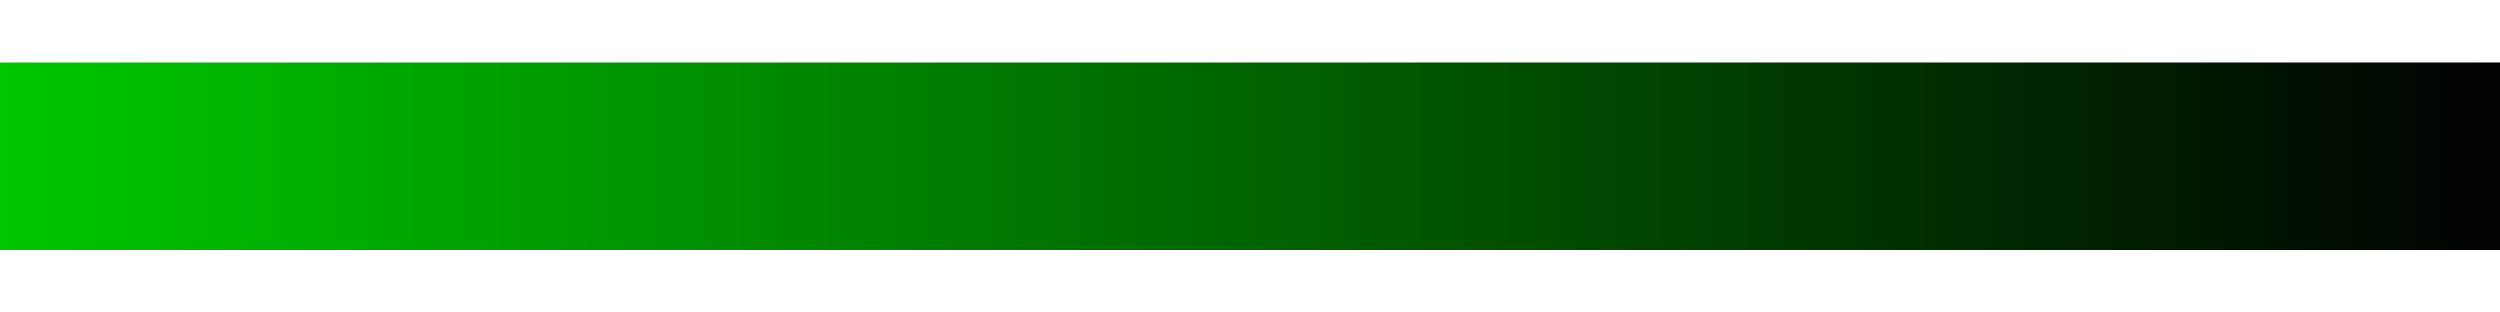 <svg width="400" height="50" version="1.1" xmlns="http://www.w3.org/2000/svg">
  <defs>
      <linearGradient id="Gradient1">
        <stop class="full-republican" offset="0%"/>
        <stop class="full-democrat" offset="100%"/>
      </linearGradient>
      <linearGradient id="Gradient2">
        <stop class="bottom-state" offset="0%"/>        
        <stop class="top-state" offset="100%"/>
      </linearGradient>
      <style type="text/css">
        <![CDATA[
        #rect1 { fill: url(#Gradient1); }
        #rect2 { fill: url(#Gradient2); }
        .full-republican { stop-color: rgb(200,0,0); }
        .full-democrat { stop-color: rgb(0,0,200); }
        .bottom-state { stop-color: rgb(0,200,0) }
        .top-state { stop-color: rgb(0,0,0) }
      ]]>
    </style>
  </defs>
  
  <rect id="rect2" x="0" y="10" width="400" height="30"/>
</svg>